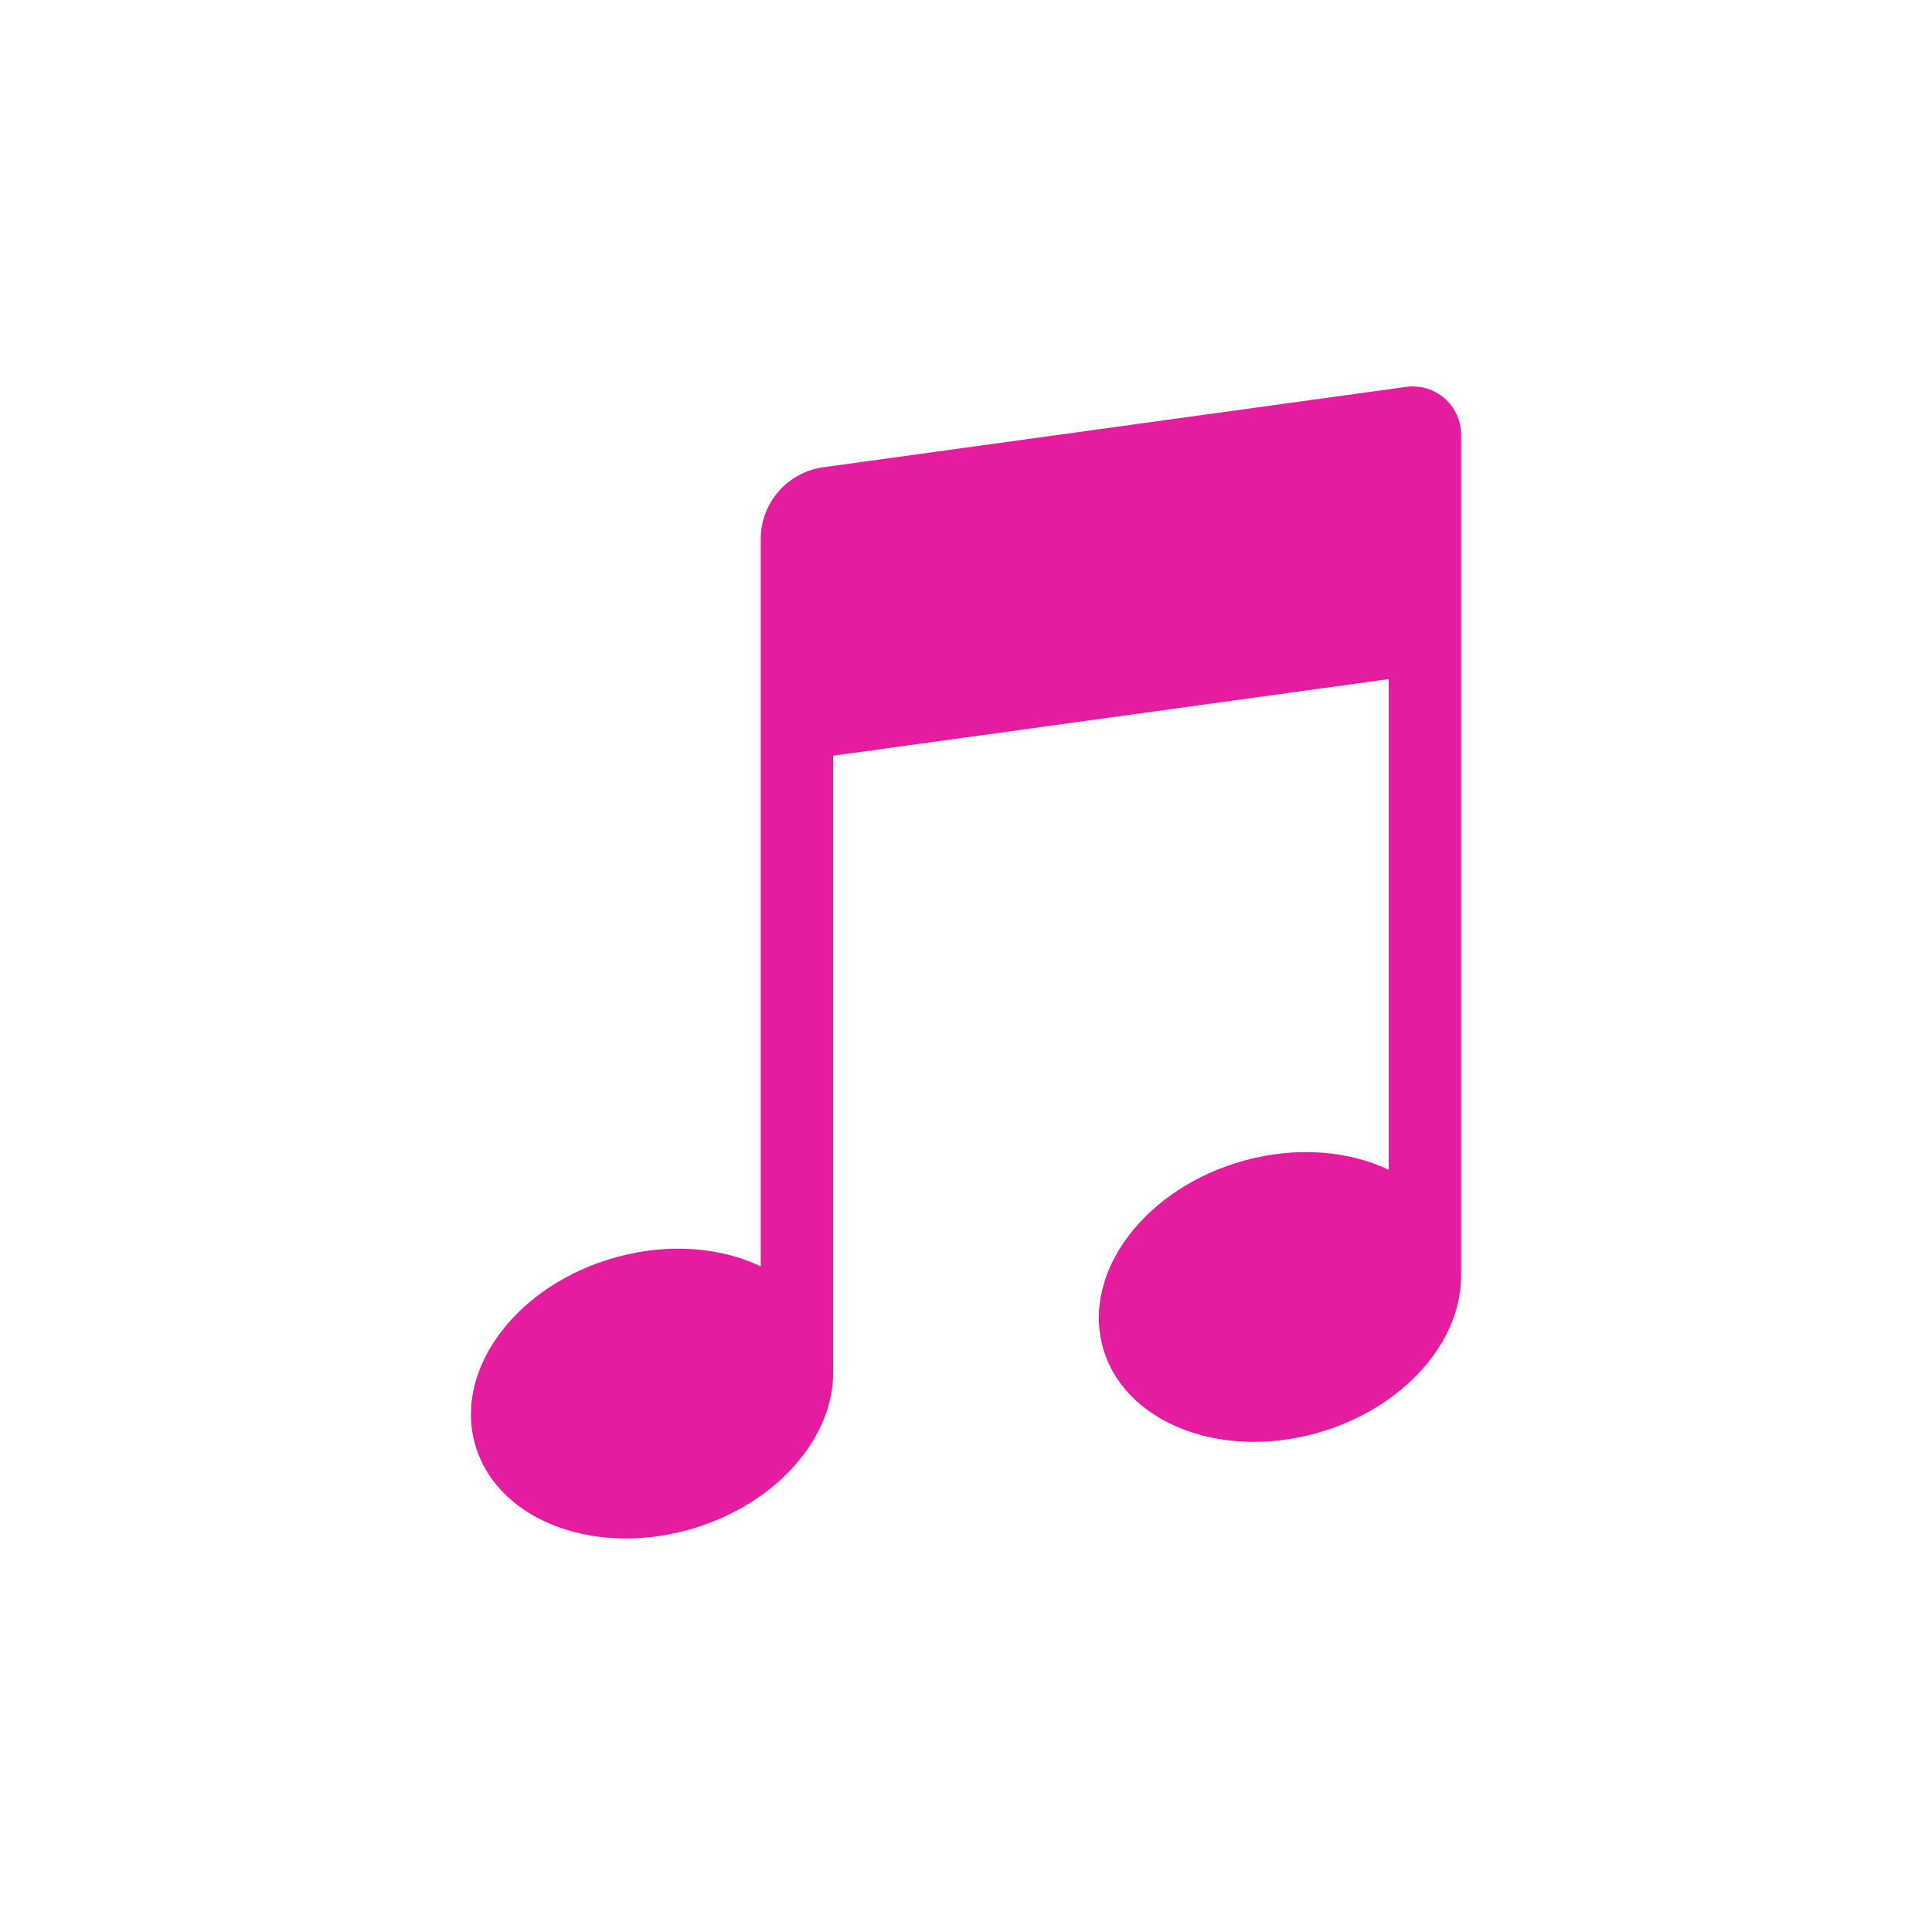 <svg width="40" height="40" viewBox="0 0 40 40" fill="none" xmlns="http://www.w3.org/2000/svg">
<path fill-rule="evenodd" clip-rule="evenodd" d="M15.75 11.16C15.75 10.411 16.303 9.777 17.045 9.674L29.113 8.01C29.714 7.927 30.25 8.394 30.25 9V9.853V13.853V26.353H30.249C30.291 27.761 29.05 29.18 27.239 29.677C25.209 30.234 23.232 29.422 22.824 27.862C22.416 26.302 23.731 24.586 25.761 24.028C26.851 23.729 27.925 23.825 28.75 24.219V14.06L17.25 15.646V28.353H17.249C17.291 29.761 16.05 31.18 14.239 31.677C12.209 32.234 10.232 31.422 9.824 29.862C9.416 28.302 10.731 26.586 12.761 26.028C13.851 25.729 14.925 25.825 15.75 26.219V15.853V11.853V11.16Z" fill="#E51CA0"/>
</svg>